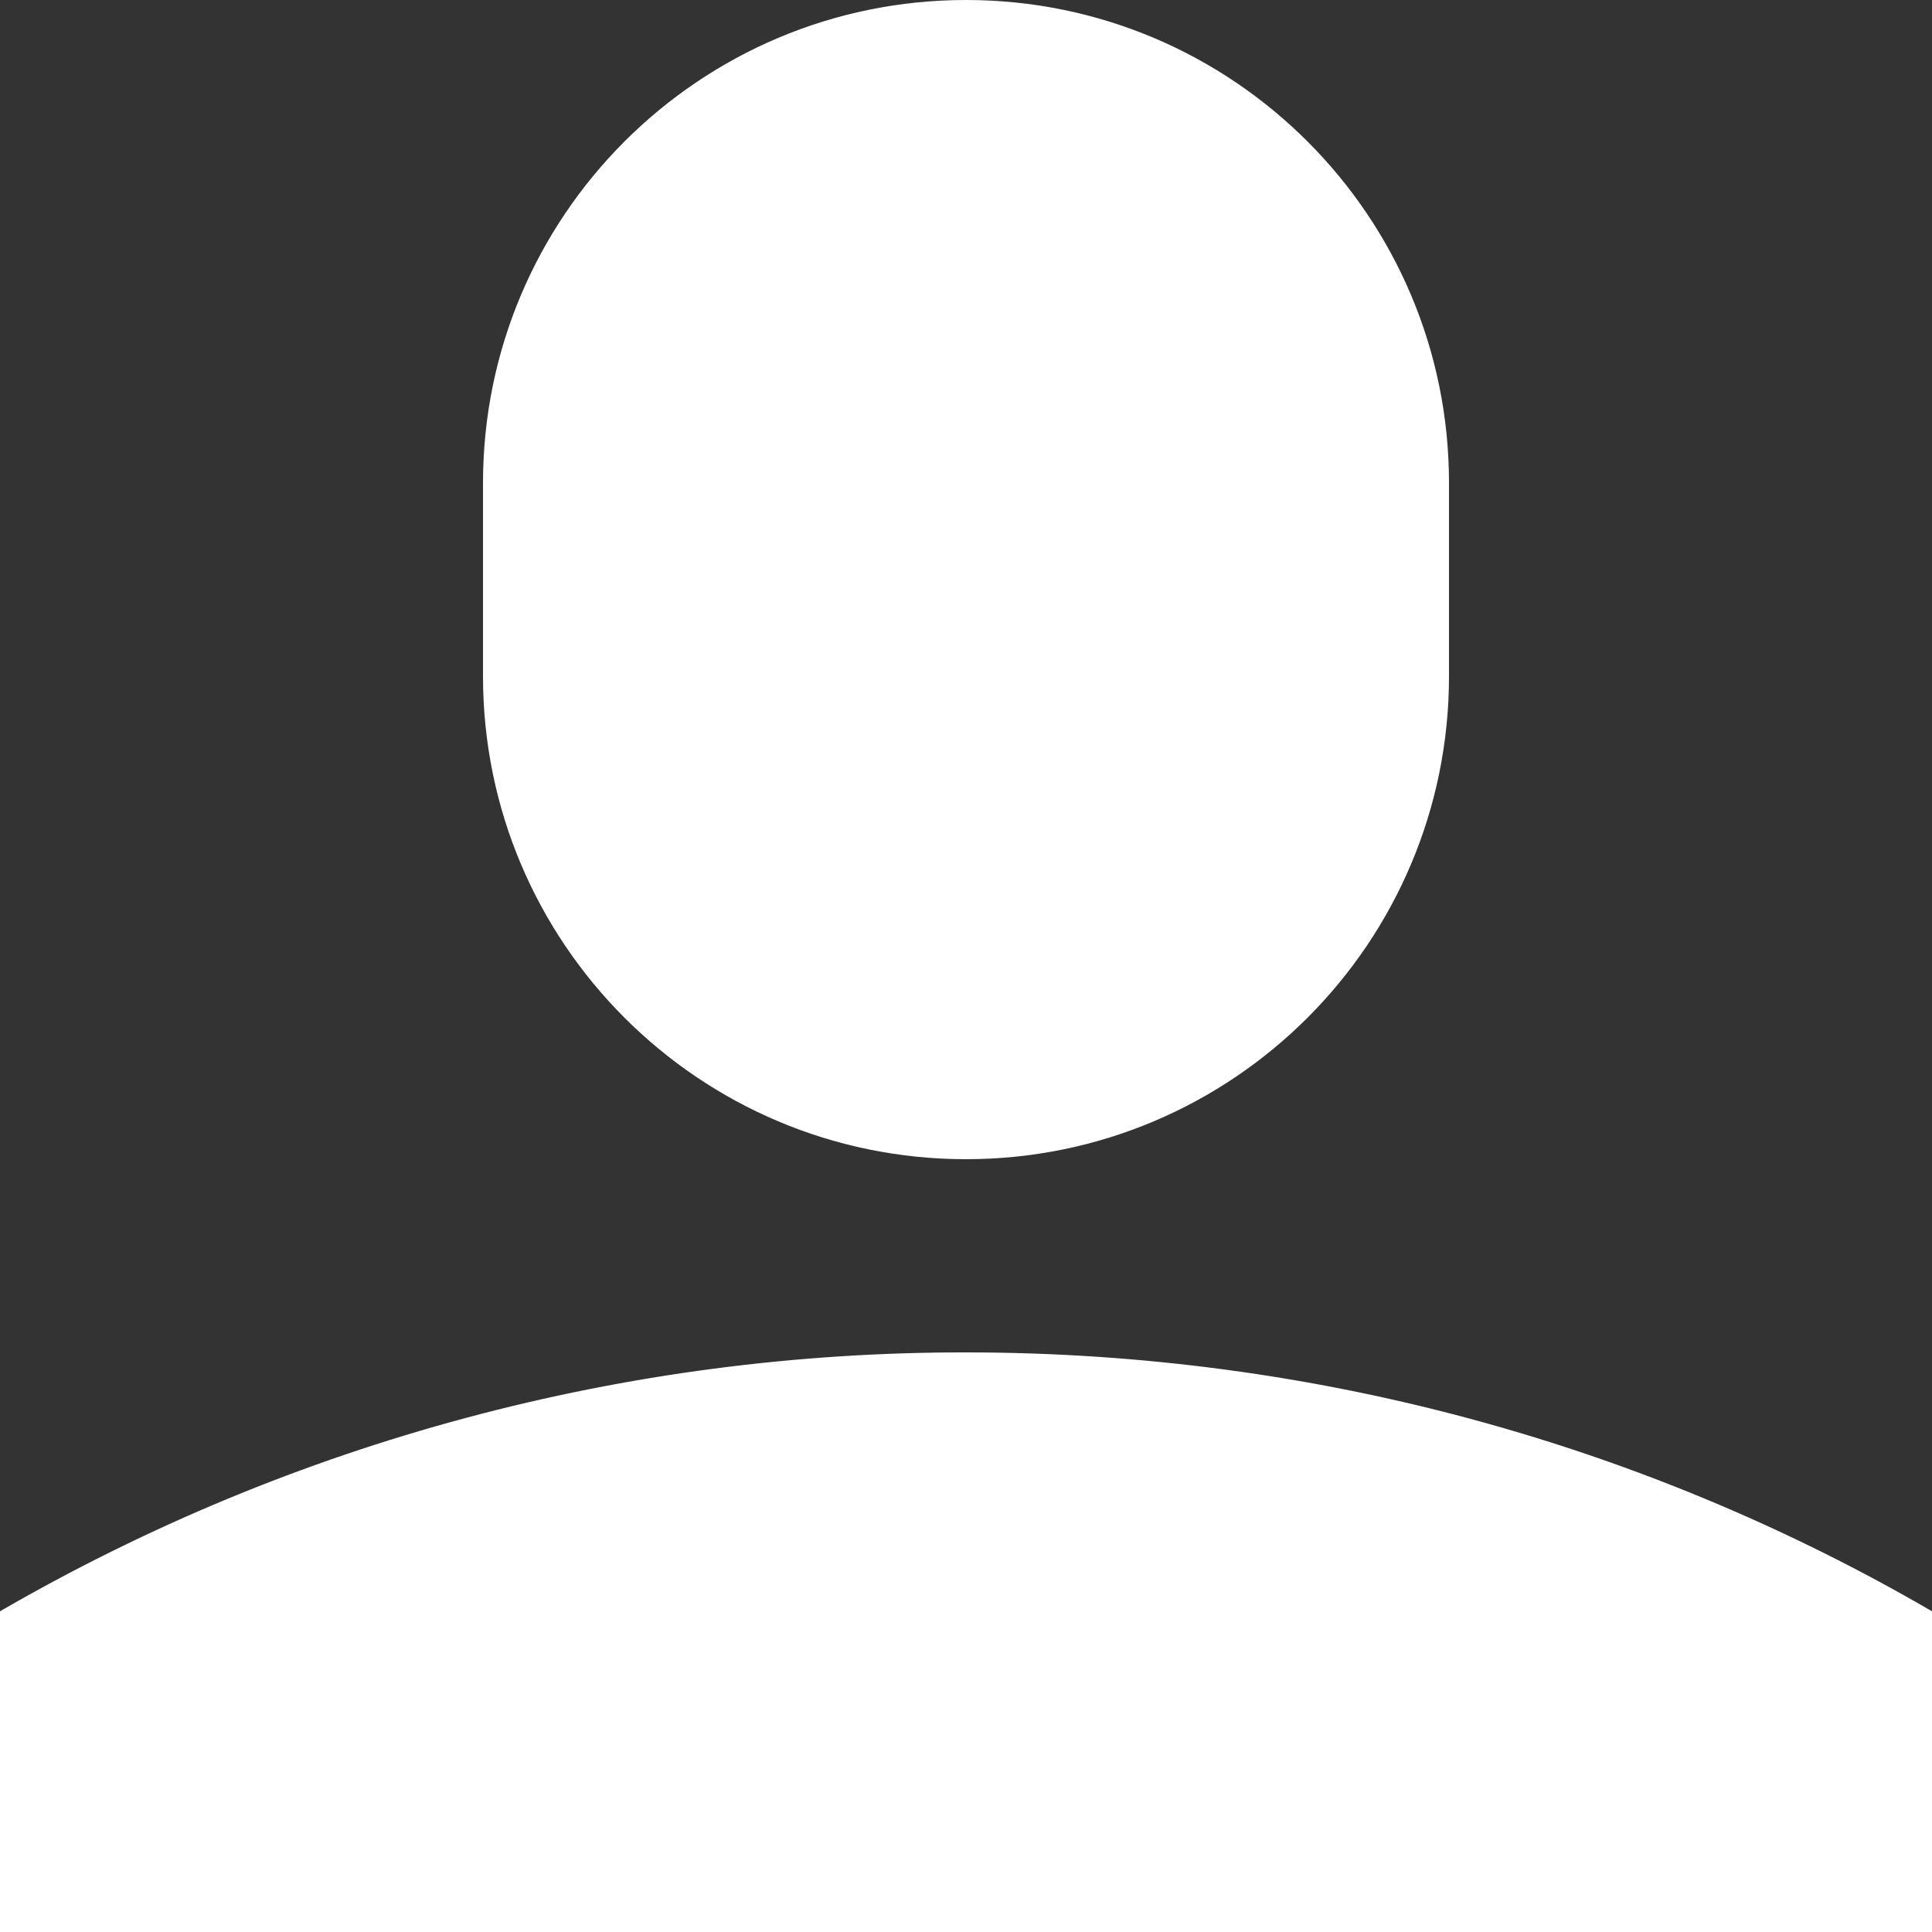<svg width="20" height="20" viewBox="0 0 20 20" fill="none" xmlns="http://www.w3.org/2000/svg">
<rect x="0" y="0" width="20" height="20" fill="#333333" stroke="none"/>
<path fill-rule="evenodd" clip-rule="evenodd" d="M10 0C7.239 0 5 2.239 5 5V7C5 9.761 7.239 12 10 12C12.761 12 15 9.761 15 7V5C15 2.239 12.761 0 10 0ZM10 14C6.489 13.995 3.039 14.92 0 16.68V20H20V16.68C17.06 14.97 13.64 14 10 14Z" fill="white"/>
</svg>
